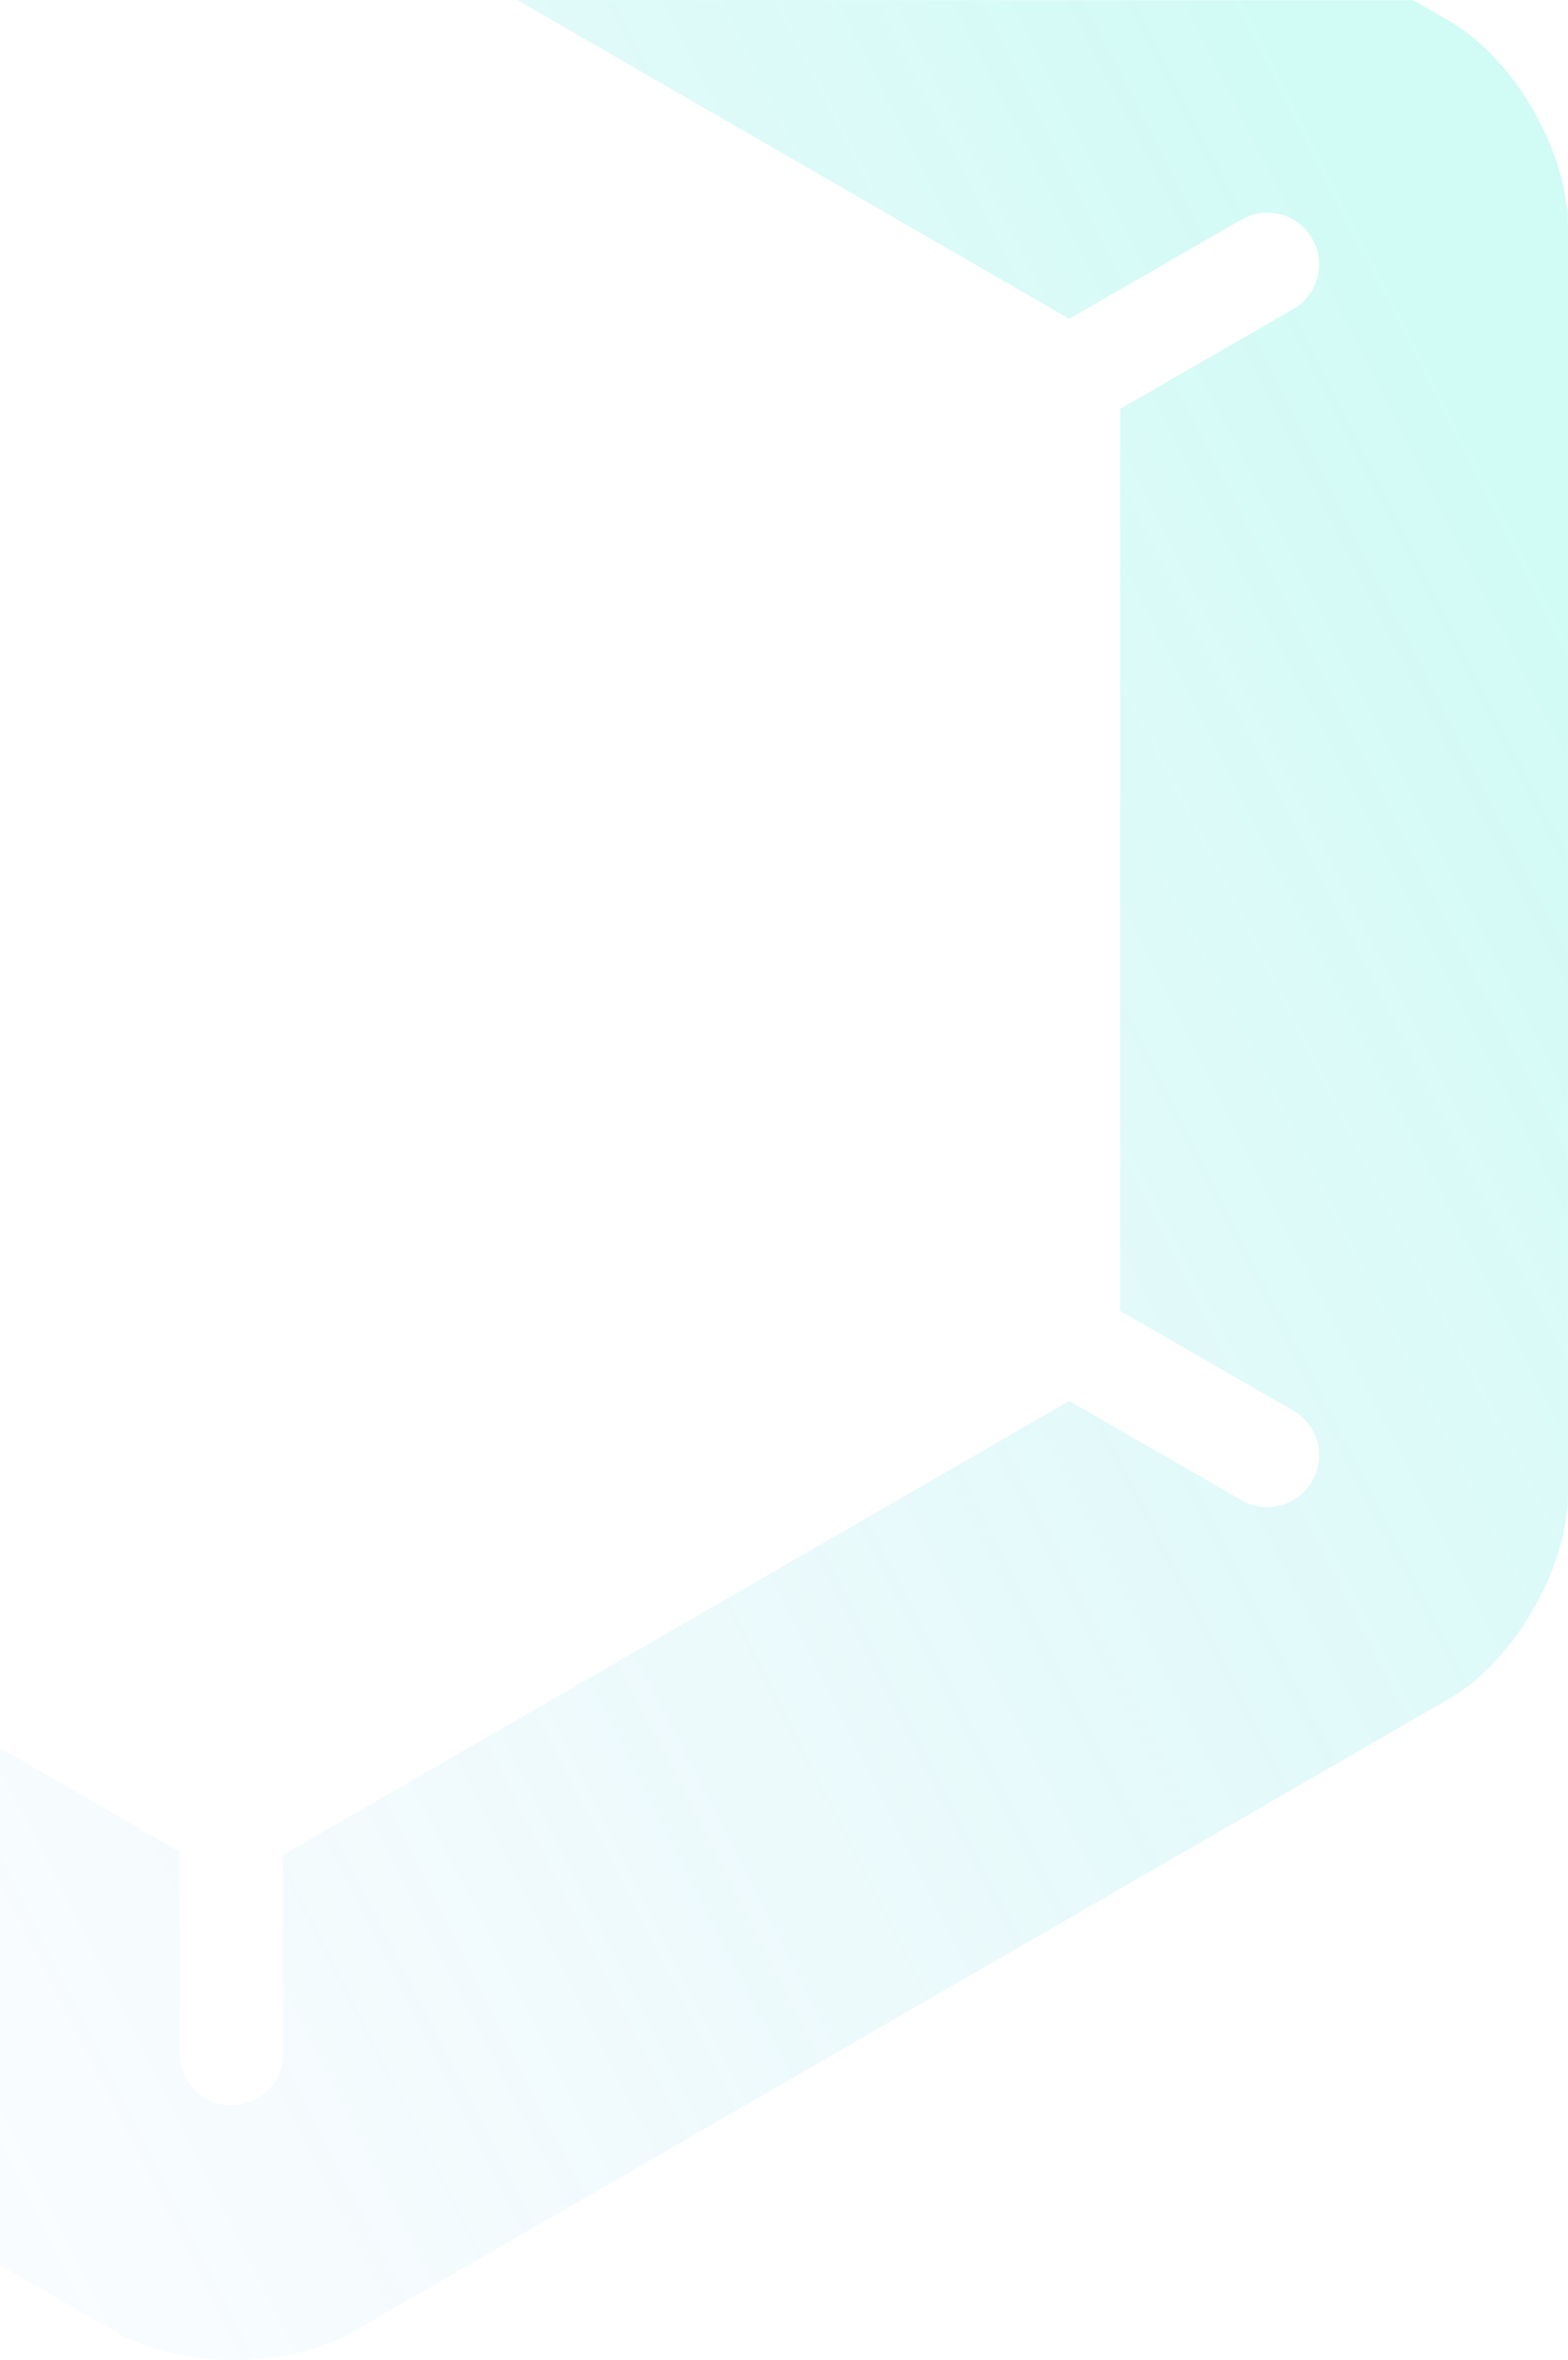<svg xmlns="http://www.w3.org/2000/svg" xmlns:xlink="http://www.w3.org/1999/xlink" width="478.752" height="720.407" viewBox="0 0 478.752 720.407">
  <defs>
    <linearGradient id="linear-gradient" x1="0.9" y1="0.132" x2="-0.031" y2="0.854" gradientUnits="objectBoundingBox">
      <stop offset="0" stop-color="#1aeccf"/>
      <stop offset="1" stop-color="#69bbed" stop-opacity="0.2"/>
    </linearGradient>
  </defs>
  <path id="Path_4654" data-name="Path 4654" d="M464.96,577.217l54.891,31.691v61.6a15.775,15.775,0,1,0,31.55,0V609.848L770.073,483.6l21.37-12.336h0l0,0,52.6,30.309a15.7,15.7,0,0,0,7.864,2.11h0a15.851,15.851,0,0,0,2.318-.187c.229-.034.455-.088.682-.133a14.513,14.513,0,0,0,1.7-.425c.227-.069.452-.143.675-.225.36-.126.709-.267,1.054-.421q.473-.208.93-.448c.288-.151.57-.311.85-.482.3-.181.593-.374.881-.576s.541-.4.8-.606c.343-.276.68-.557,1-.865.059-.059.13-.114.187-.175a15.76,15.76,0,0,0-3.189-24.908l-44.667-25.737-8.167-4.7V168.427l12.3-7.088L859.8,137.983a15.775,15.775,0,0,0,5.794-21.547l-.015-.023a15.119,15.119,0,0,0-1.073-1.6c-.1-.13-.2-.252-.3-.379a14.461,14.461,0,0,0-1.115-1.25c-.053-.053-.1-.105-.154-.156a15.374,15.374,0,0,0-1.767-1.492c-.141-.1-.288-.2-.435-.3a15.138,15.138,0,0,0-1.885-1.107c-.091-.044-.187-.078-.28-.12a14.753,14.753,0,0,0-1.525-.61c-.122-.042-.246-.08-.37-.12-.383-.12-.768-.227-1.157-.318-.126-.032-.253-.057-.381-.084q-.593-.123-1.193-.2c-.133-.017-.263-.034-.4-.046-.393-.042-.789-.065-1.187-.078-.143,0-.288-.011-.433-.011-.383,0-.764.019-1.147.046-.16.011-.32.019-.48.034-.364.038-.726.1-1.088.158-.177.032-.353.055-.53.093-.343.072-.684.166-1.022.261-.189.055-.381.1-.568.158-.328.107-.652.238-.976.366-.191.076-.387.141-.576.225-.372.164-.736.358-1.1.553-.13.072-.265.128-.393.2l-52.6,30.309,0,0v0L764.7,125.51,622.857,43.617,896.5,43.7l10.774,6.22c18.8,10.847,34.375,36.489,36.247,58.72.124,1.483.189,2.952.189,4.4V499.17c0,1.445-.065,2.914-.189,4.4-1.872,22.23-17.451,47.873-36.247,58.722L572.885,755.349a55.574,55.574,0,0,1-7.435,3.524,80.519,80.519,0,0,1-29.013,5.152c-13.209,0-26.419-2.893-36.439-8.678l-35.038-20.229Z" transform="translate(-464.96 -43.617)" opacity="0.2" fill="url(#linear-gradient)"/>
</svg>
